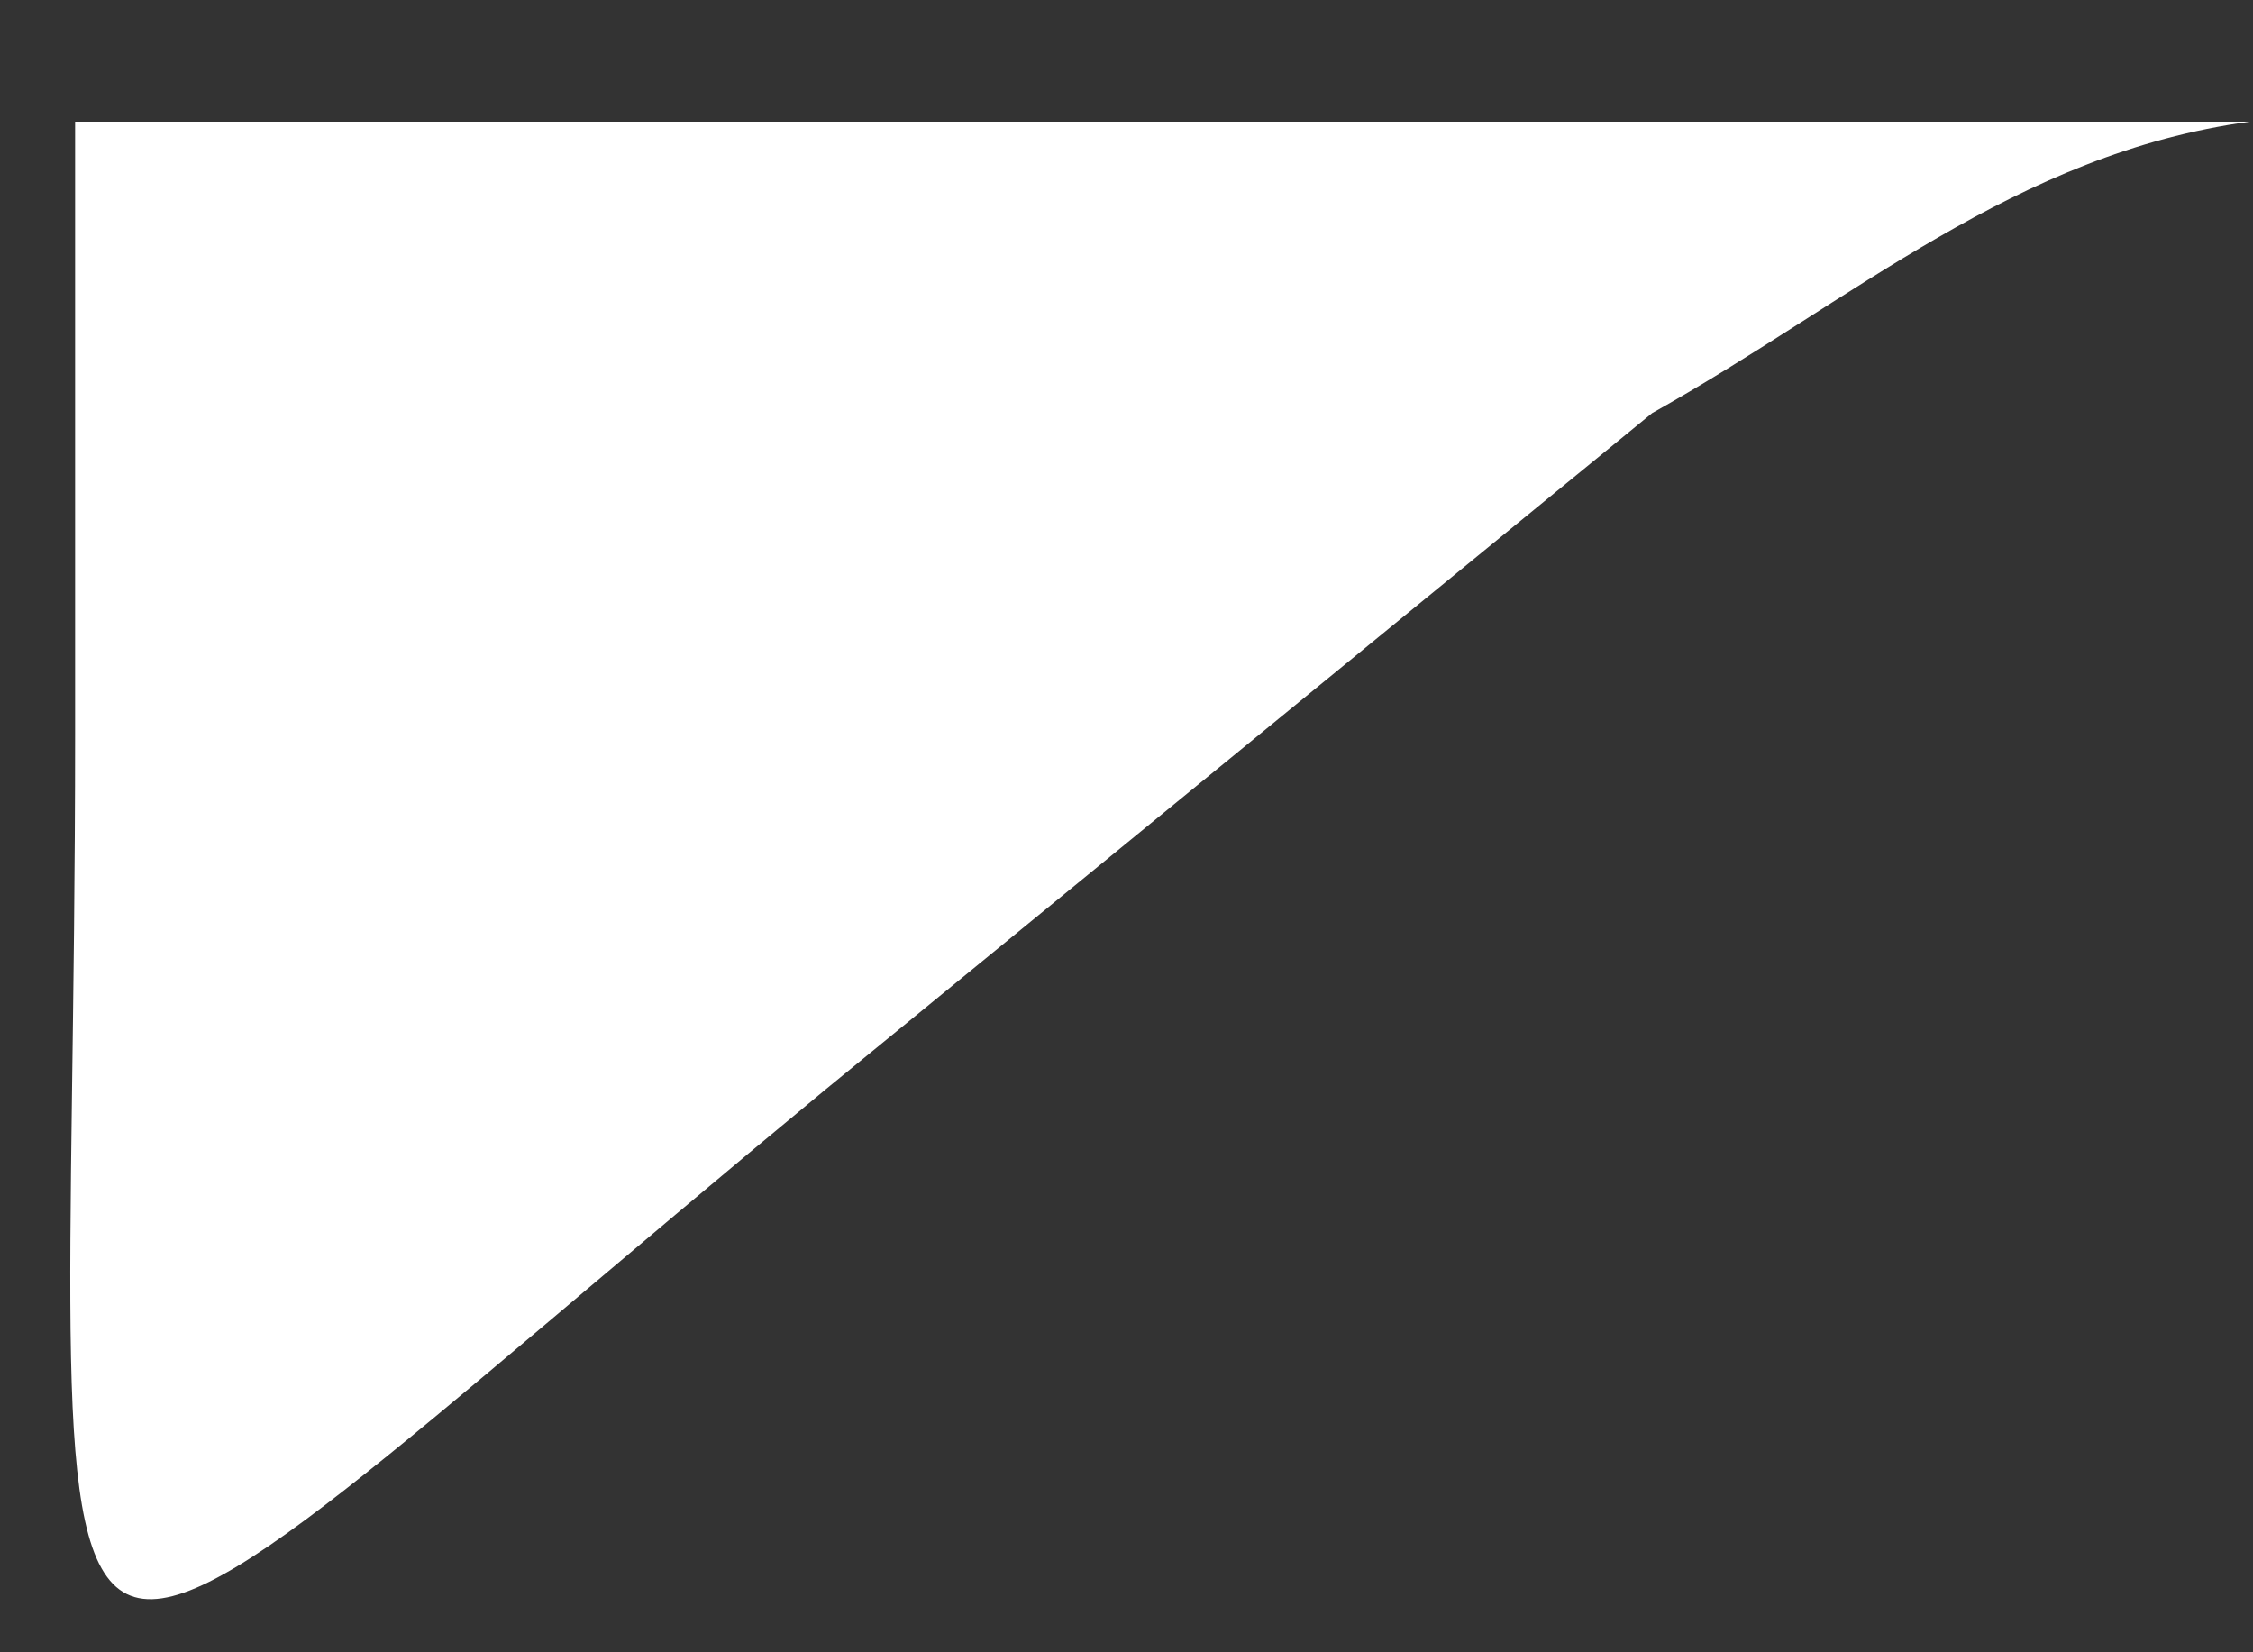 <svg width="30" height="22" viewBox="0 0 30 22" fill="none" xmlns="http://www.w3.org/2000/svg">
<rect x="0" y="0" width="30" height="22" fill="#333333" stroke="none"/>
<path d="M29.959 1.62C26.838 2.044 24.664 4.011 22 5.5L11 14.5C-0.5 24 1 24.5 1 9.792V1.62H29.958H29.959Z" fill="white"/>
</svg>
